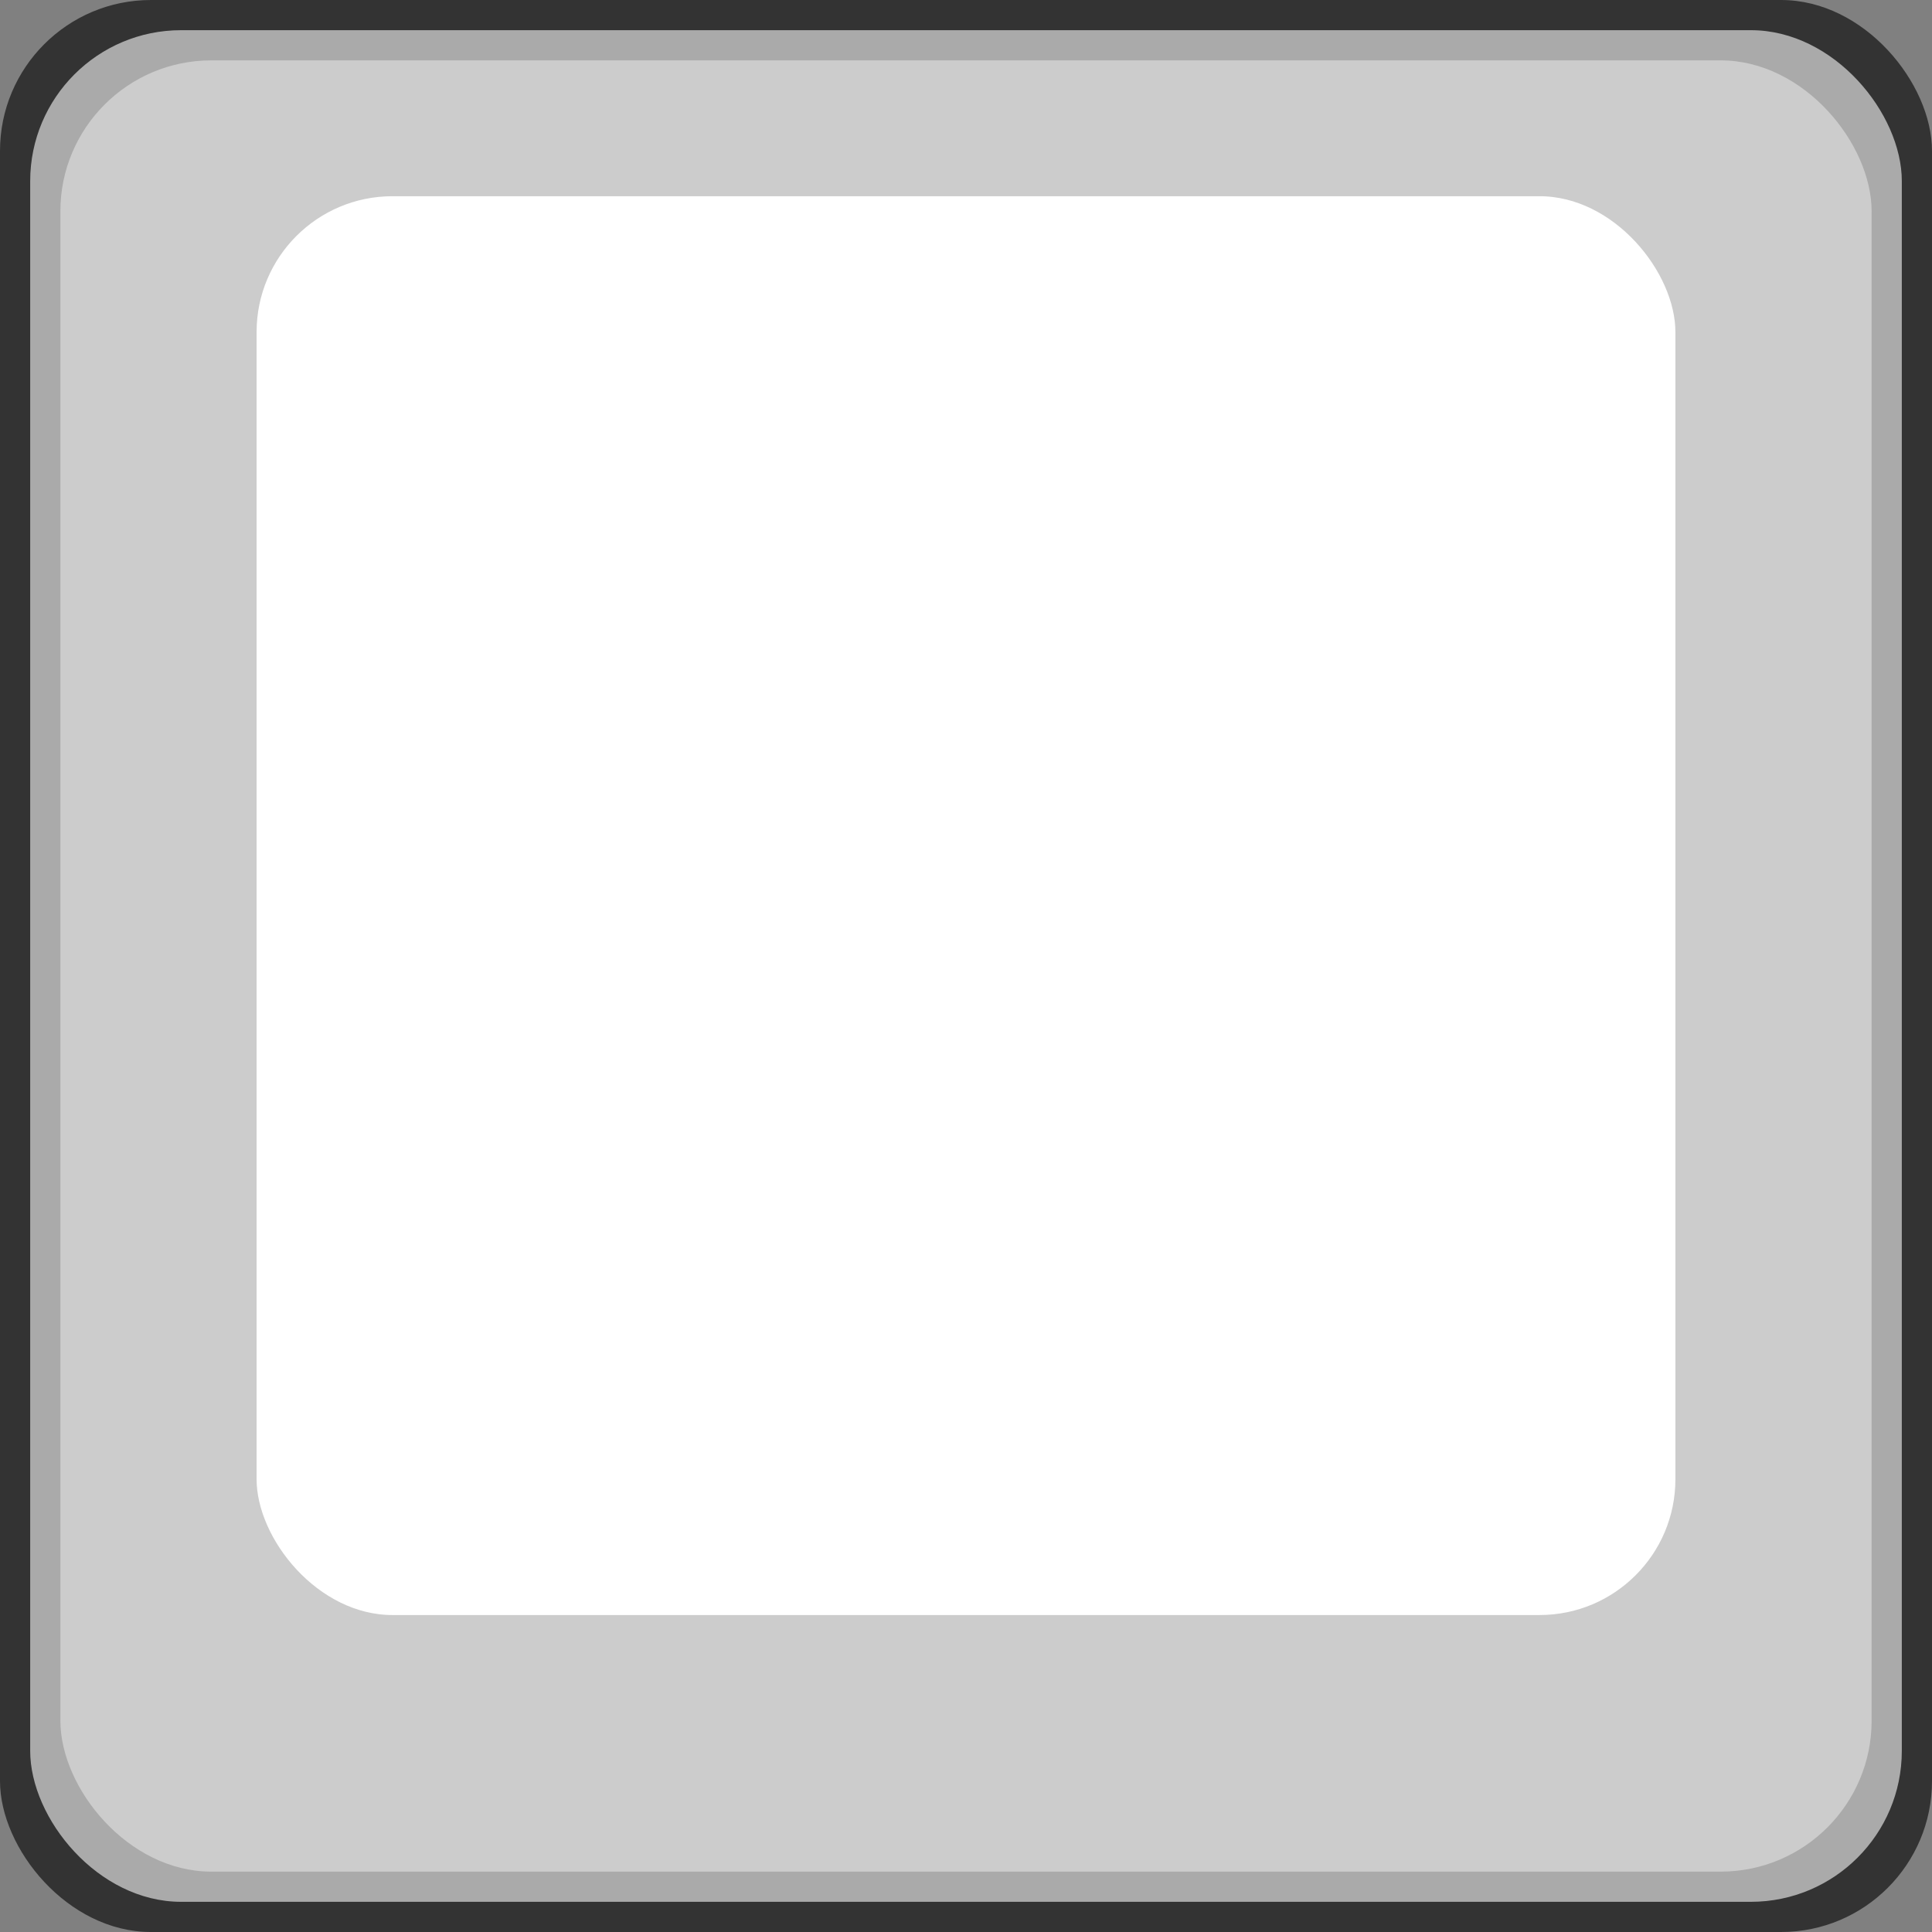 <?xml version="1.0" standalone="no"?>
<svg
    width="64"
    height="64"
    viewBox="0 0 64 64"
    version="1.1"
    xmlns="http://www.w3.org/2000/svg"
>
    <rect x="0" y="0" width="64" height="64" fill="#808080" stroke="none"/>
    <rect fill="#333" width="64" height="64" rx="5" />
    <rect fill="#aaa" width="62" height="62" rx="5" x="1" y="1" />
    <rect fill="#ccc" width="60" height="60" rx="5" x="2" y="2" />
    <rect
        fill="#fff"
        width="48"
        height="48"
        rx="5"
        x="8"
        y="6"
        stroke="#ccc"
        stroke-width="1"
    />
</svg>
